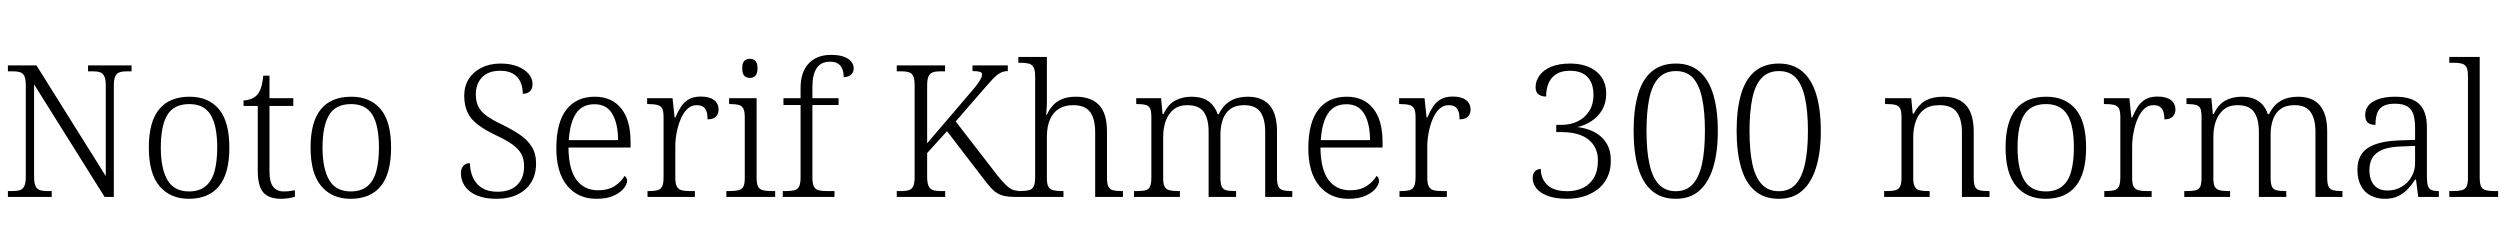 <svg xmlns="http://www.w3.org/2000/svg" xmlns:xlink="http://www.w3.org/1999/xlink" width="325.704" height="32.688"><path fill="black" d="M6.74 25.66L1.03 25.66L1.03 24.89L1.68 24.89Q2.26 24.89 2.63 24.76Q3 24.62 3.18 24.22Q3.36 23.81 3.36 22.99L3.36 22.99L3.36 11.14Q3.36 10.32 3.18 9.92Q3 9.53 2.62 9.41Q2.23 9.29 1.68 9.29L1.68 9.29L1.03 9.29L1.03 8.52L4.75 8.52L13.78 22.94L13.78 11.14Q13.78 10.32 13.58 9.92Q13.39 9.53 13.02 9.41Q12.65 9.29 12.07 9.29L12.07 9.29L11.47 9.29L11.47 8.52L17.14 8.52L17.14 9.29L16.51 9.29Q15.96 9.29 15.58 9.42Q15.19 9.55 15.01 9.95Q14.83 10.34 14.83 11.18L14.83 11.18L14.83 25.66L13.63 25.66L4.44 10.99L4.44 22.99Q4.44 23.81 4.62 24.22Q4.80 24.62 5.18 24.76Q5.57 24.89 6.12 24.89L6.12 24.89L6.74 24.89L6.74 25.66ZM24.60 25.90L24.60 25.90Q22.18 25.90 20.78 24.25Q19.39 22.61 19.39 19.22L19.39 19.22Q19.39 15.86 20.74 14.23Q22.08 12.60 24.70 12.60L24.70 12.60Q27.14 12.60 28.51 14.21Q29.88 15.82 29.88 19.22L29.88 19.22Q29.88 22.61 28.54 24.25Q27.19 25.90 24.60 25.90ZM24.62 24.94L24.62 24.94Q25.97 24.94 26.78 24.26Q27.60 23.59 27.95 22.31Q28.30 21.02 28.30 19.22L28.30 19.22Q28.30 16.37 27.44 14.96Q26.59 13.56 24.67 13.56L24.67 13.56Q22.66 13.56 21.80 14.98Q20.95 16.39 20.95 19.22L20.95 19.22Q20.95 21.98 21.82 23.46Q22.68 24.94 24.62 24.94ZM36.65 25.90L36.65 25.90Q35.02 25.90 34.30 25.07Q33.58 24.24 33.58 22.22L33.58 22.22L33.58 13.80L31.73 13.80L31.73 13.08Q32.18 13.08 32.65 12.91Q33.12 12.74 33.43 12.43L33.43 12.43Q33.77 12.10 33.98 11.50Q34.20 10.90 34.30 9.86L34.30 9.86L35.11 9.86L35.11 12.79L38.21 12.79L38.21 13.80L35.11 13.80L35.11 22.37Q35.11 23.71 35.58 24.32Q36.05 24.94 36.96 24.94L36.96 24.94Q37.37 24.94 37.70 24.90Q38.04 24.86 38.42 24.79L38.42 24.79L38.42 25.63Q38.09 25.75 37.60 25.82Q37.10 25.90 36.65 25.90ZM45.67 25.90L45.67 25.90Q43.25 25.90 41.86 24.25Q40.46 22.61 40.46 19.22L40.46 19.22Q40.46 15.86 41.81 14.23Q43.15 12.60 45.77 12.60L45.77 12.60Q48.22 12.60 49.58 14.21Q50.95 15.82 50.95 19.22L50.95 19.22Q50.95 22.61 49.61 24.25Q48.26 25.90 45.67 25.90ZM45.70 24.94L45.70 24.94Q47.04 24.94 47.86 24.26Q48.67 23.59 49.02 22.31Q49.37 21.02 49.37 19.22L49.37 19.22Q49.37 16.37 48.52 14.96Q47.66 13.56 45.74 13.56L45.74 13.56Q43.73 13.56 42.88 14.98Q42.02 16.39 42.02 19.22L42.02 19.22Q42.02 21.98 42.89 23.46Q43.75 24.94 45.70 24.94ZM64.68 25.90L64.68 25.90Q63.53 25.90 62.65 25.64Q61.78 25.39 61.20 24.92Q60.62 24.46 60.34 23.86Q60.05 23.26 60.05 22.56L60.05 22.56Q60.05 22.18 60.19 21.88Q60.34 21.58 60.59 21.42Q60.84 21.26 61.22 21.26L61.22 21.26Q61.25 22.34 61.64 23.18Q62.04 24.02 62.82 24.50Q63.60 24.98 64.80 24.98L64.80 24.98Q66.50 24.98 67.39 24.08Q68.28 23.18 68.28 21.67L68.28 21.67Q68.28 20.74 67.92 20.06Q67.56 19.39 66.73 18.80Q65.90 18.22 64.51 17.57L64.51 17.57Q63.12 16.90 62.22 16.21Q61.32 15.53 60.90 14.62Q60.48 13.70 60.48 12.46L60.48 12.46Q60.48 11.21 61.08 10.27Q61.68 9.34 62.75 8.81Q63.82 8.28 65.21 8.28L65.21 8.28Q66.50 8.28 67.43 8.65Q68.35 9.02 68.87 9.62Q69.38 10.22 69.38 10.94L69.38 10.94Q69.38 11.57 69.05 11.89Q68.71 12.22 68.11 12.22L68.11 12.22Q68.11 11.35 67.80 10.67Q67.49 9.98 66.84 9.60Q66.19 9.22 65.16 9.22L65.16 9.22Q63.62 9.22 62.81 10.07Q61.99 10.92 61.99 12.29L61.99 12.29Q61.99 13.27 62.35 13.94Q62.71 14.62 63.47 15.14Q64.22 15.67 65.45 16.25L65.45 16.25Q66.72 16.87 67.70 17.53Q68.69 18.19 69.26 19.09Q69.84 19.99 69.84 21.31L69.84 21.31Q69.84 22.70 69.23 23.72Q68.62 24.74 67.46 25.32Q66.31 25.90 64.68 25.90ZM77.71 25.90L77.71 25.90Q75.29 25.90 73.88 24.18Q72.48 22.46 72.48 19.34L72.48 19.34Q72.48 15.96 73.79 14.28Q75.10 12.60 77.50 12.60L77.50 12.60Q79.68 12.60 80.92 14.11Q82.15 15.62 82.15 18.48L82.15 18.48L82.15 19.22L74.06 19.22Q74.09 22.08 75.11 23.44Q76.13 24.79 77.93 24.79L77.93 24.79Q79.22 24.79 80.08 24.24Q80.93 23.69 81.36 22.92L81.36 22.92Q81.50 22.99 81.60 23.16Q81.70 23.33 81.70 23.57L81.70 23.57Q81.70 24 81.26 24.55Q80.83 25.10 79.94 25.50Q79.06 25.90 77.71 25.90ZM74.11 18.26L80.52 18.26Q80.52 16.15 79.79 14.87Q79.06 13.58 77.45 13.58L77.45 13.58Q75.82 13.58 75.02 14.82Q74.23 16.06 74.11 18.26L74.11 18.26ZM90.53 25.66L84.36 25.66L84.36 24.89L84.65 24.89Q85.27 24.89 85.67 24.78Q86.06 24.67 86.26 24.29Q86.45 23.90 86.45 23.09L86.45 23.09L86.45 15.26Q86.45 14.47 86.26 14.12Q86.06 13.78 85.64 13.67Q85.22 13.56 84.53 13.56L84.53 13.56L84.31 13.56L84.31 12.79L87.62 12.79L87.89 15.31L87.98 15.31Q88.30 14.59 88.68 13.97Q89.06 13.34 89.69 12.96Q90.31 12.58 91.30 12.58L91.30 12.58Q92.42 12.58 93.02 13.03Q93.62 13.49 93.62 14.28L93.62 14.28Q93.62 14.81 93.29 15.18Q92.95 15.55 92.18 15.55L92.18 15.55Q92.18 14.88 92.03 14.47Q91.87 14.06 91.56 13.88Q91.25 13.70 90.74 13.70L90.74 13.70Q90.05 13.70 89.53 14.21Q89.02 14.71 88.68 15.52Q88.34 16.32 88.16 17.26Q87.98 18.19 87.98 19.08L87.98 19.08L87.98 23.16Q87.98 23.95 88.19 24.31Q88.39 24.67 88.79 24.78Q89.18 24.89 89.78 24.89L89.78 24.89L90.53 24.89L90.53 25.66ZM100.99 25.66L94.63 25.66L94.63 24.89L95.11 24.89Q95.81 24.89 96.23 24.78Q96.65 24.67 96.84 24.32Q97.03 23.98 97.03 23.21L97.03 23.21L97.03 15.31Q97.03 14.50 96.84 14.14Q96.65 13.78 96.25 13.67Q95.86 13.56 95.23 13.56L95.23 13.56L94.99 13.56L94.99 12.79L98.57 12.79L98.57 23.14Q98.57 23.93 98.76 24.30Q98.95 24.67 99.37 24.78Q99.79 24.89 100.49 24.89L100.49 24.89L100.99 24.89L100.99 25.66ZM97.70 10.15L97.70 10.15Q97.27 10.15 96.98 9.88Q96.70 9.60 96.70 8.90L96.70 8.90Q96.70 8.18 96.98 7.92Q97.27 7.66 97.70 7.66L97.70 7.66Q98.11 7.66 98.40 7.92Q98.69 8.18 98.69 8.90L98.69 8.90Q98.69 9.60 98.40 9.88Q98.11 10.15 97.70 10.15ZM108.72 25.66L101.98 25.66L101.98 24.89L102.50 24.89Q103.13 24.89 103.52 24.78Q103.92 24.67 104.11 24.29Q104.30 23.90 104.30 23.09L104.30 23.09L104.30 13.68L102.07 13.68L102.07 12.79L104.30 12.79L104.30 11.45Q104.30 9.38 105.36 8.27Q106.42 7.15 108.26 7.15L108.26 7.15Q109.30 7.15 109.94 7.39Q110.59 7.63 110.90 8.03Q111.22 8.42 111.22 8.88L111.22 8.88Q111.22 9.26 111.05 9.53Q110.88 9.79 110.58 9.92Q110.28 10.06 109.92 10.06L109.92 10.06Q109.92 9.50 109.76 9.05Q109.61 8.59 109.22 8.32Q108.84 8.04 108.14 8.04L108.14 8.04Q106.94 8.04 106.39 8.89Q105.84 9.74 105.84 11.33L105.84 11.33L105.84 12.79L109.25 12.79L109.25 13.68L105.84 13.68L105.84 23.09Q105.84 23.90 106.03 24.29Q106.22 24.67 106.62 24.78Q107.02 24.89 107.64 24.89L107.64 24.89L108.72 24.89L108.72 25.66ZM123.14 25.66L116.83 25.66L116.83 24.89L117.48 24.89Q118.03 24.89 118.42 24.77Q118.80 24.65 118.98 24.25Q119.16 23.86 119.16 23.04L119.16 23.04L119.16 11.14Q119.16 10.32 118.98 9.92Q118.80 9.53 118.42 9.41Q118.03 9.29 117.48 9.29L117.48 9.29L116.83 9.29L116.83 8.52L123.12 8.52L123.12 9.29L122.47 9.29Q121.92 9.29 121.54 9.42Q121.15 9.55 120.97 9.95Q120.79 10.34 120.79 11.18L120.79 11.18L120.79 18.67L126.55 11.93Q127.13 11.26 127.42 10.85Q127.70 10.44 127.82 10.18Q127.94 9.91 127.94 9.72L127.94 9.72Q127.94 9.43 127.64 9.35Q127.34 9.26 126.70 9.26L126.70 9.26L126.70 8.52L131.30 8.52L131.30 9.26Q130.73 9.26 130.27 9.53Q129.82 9.79 129.35 10.28Q128.88 10.78 128.26 11.50L128.26 11.50L124.51 15.82L129.98 22.90Q130.54 23.59 130.97 24.02Q131.40 24.46 131.78 24.65Q132.17 24.84 132.55 24.84L132.55 24.84L132.60 24.84L132.60 25.66L132.38 25.66Q131.57 25.66 131.00 25.56Q130.44 25.46 130.00 25.21Q129.55 24.96 129.13 24.50Q128.71 24.05 128.18 23.35L128.18 23.35L123.38 17.09L120.79 19.94L120.79 22.99Q120.79 23.81 120.97 24.22Q121.15 24.62 121.54 24.76Q121.92 24.89 122.47 24.89L122.47 24.89L123.14 24.89L123.14 25.66ZM138.55 25.66L132.55 25.66L132.55 24.89L132.94 24.89Q133.63 24.89 134.05 24.78Q134.47 24.67 134.66 24.30Q134.86 23.93 134.86 23.14L134.86 23.14L134.86 9.94Q134.86 9.12 134.65 8.76Q134.45 8.40 134.05 8.29Q133.66 8.18 133.03 8.18L133.03 8.18L132.67 8.18L132.67 7.42L136.39 7.42L136.39 13.32Q136.39 13.66 136.37 14.00Q136.34 14.35 136.32 14.62Q136.30 14.88 136.30 14.95L136.30 14.95L136.39 14.95Q136.68 14.28 137.17 13.74Q137.66 13.20 138.40 12.90Q139.13 12.60 140.16 12.60L140.16 12.60Q142.13 12.60 143.17 13.67Q144.22 14.74 144.22 17.14L144.22 17.14L144.22 23.14Q144.22 23.93 144.40 24.30Q144.58 24.67 144.98 24.78Q145.39 24.89 146.06 24.89L146.06 24.89L146.30 24.89L146.30 25.66L142.68 25.66L142.68 17.21Q142.68 15.48 142.02 14.59Q141.36 13.70 139.80 13.70L139.80 13.70Q138.72 13.70 137.95 14.18Q137.18 14.66 136.79 15.58Q136.39 16.49 136.39 17.83L136.39 17.83L136.39 23.21Q136.39 23.98 136.58 24.32Q136.78 24.67 137.20 24.78Q137.62 24.89 138.29 24.89L138.29 24.89L138.55 24.89L138.55 25.66ZM153.72 25.66L147.74 25.66L147.74 24.89L148.15 24.89Q148.85 24.89 149.26 24.78Q149.66 24.67 149.83 24.30Q150 23.93 150 23.14L150 23.14L150 15.26Q150 14.47 149.83 14.12Q149.66 13.78 149.27 13.67Q148.87 13.56 148.27 13.56L148.27 13.56L148.03 13.56L148.03 12.79L151.27 12.79L151.46 14.86L151.58 14.86Q152.18 13.58 153.12 13.09Q154.06 12.60 155.21 12.60L155.21 12.60Q156.14 12.60 156.82 12.86Q157.49 13.13 157.94 13.64Q158.40 14.16 158.64 14.88L158.64 14.88L158.78 14.88Q159.36 13.70 160.30 13.15Q161.23 12.60 162.55 12.60L162.55 12.60Q164.45 12.60 165.41 13.72Q166.37 14.83 166.37 17.14L166.37 17.14L166.37 23.14Q166.37 23.93 166.55 24.30Q166.73 24.67 167.14 24.78Q167.54 24.89 168.22 24.89L168.22 24.89L168.36 24.89L168.36 25.66L164.83 25.66L164.83 17.16Q164.83 15.50 164.21 14.60Q163.58 13.70 162.10 13.70L162.10 13.70Q160.97 13.70 160.28 14.21Q159.60 14.71 159.30 15.59Q159 16.46 159 17.50L159 17.50L159 23.14Q159 23.93 159.17 24.30Q159.34 24.67 159.74 24.78Q160.15 24.89 160.85 24.89L160.85 24.89L161.04 24.89L161.04 25.66L157.46 25.66L157.46 17.16Q157.46 15.50 156.84 14.60Q156.22 13.70 154.68 13.70L154.68 13.70Q153.58 13.70 152.88 14.28Q152.18 14.86 151.86 15.79Q151.54 16.73 151.54 17.83L151.54 17.83L151.54 23.21Q151.54 23.98 151.73 24.32Q151.92 24.67 152.34 24.78Q152.76 24.89 153.46 24.89L153.46 24.89L153.72 24.89L153.72 25.66ZM175.68 25.90L175.68 25.90Q173.26 25.90 171.85 24.18Q170.45 22.46 170.45 19.34L170.45 19.34Q170.45 15.96 171.76 14.28Q173.06 12.60 175.46 12.60L175.46 12.60Q177.65 12.60 178.88 14.11Q180.12 15.62 180.12 18.48L180.12 18.48L180.12 19.22L172.03 19.22Q172.06 22.08 173.08 23.44Q174.10 24.79 175.90 24.79L175.90 24.79Q177.19 24.79 178.04 24.24Q178.90 23.69 179.33 22.92L179.33 22.92Q179.47 22.99 179.57 23.16Q179.66 23.33 179.66 23.57L179.66 23.57Q179.66 24 179.23 24.55Q178.80 25.10 177.91 25.50Q177.02 25.90 175.68 25.90ZM172.08 18.26L178.49 18.26Q178.49 16.15 177.76 14.87Q177.02 13.58 175.42 13.58L175.42 13.58Q173.78 13.58 172.99 14.82Q172.20 16.06 172.08 18.26L172.08 18.26ZM188.50 25.66L182.33 25.66L182.33 24.89L182.62 24.89Q183.24 24.89 183.64 24.78Q184.03 24.67 184.22 24.29Q184.42 23.90 184.42 23.09L184.42 23.09L184.42 15.26Q184.42 14.47 184.22 14.12Q184.03 13.78 183.61 13.67Q183.19 13.56 182.50 13.56L182.50 13.56L182.28 13.56L182.28 12.79L185.59 12.79L185.86 15.31L185.95 15.31Q186.26 14.59 186.65 13.97Q187.03 13.34 187.66 12.96Q188.28 12.58 189.26 12.58L189.26 12.58Q190.39 12.58 190.99 13.03Q191.59 13.49 191.59 14.28L191.59 14.28Q191.59 14.81 191.26 15.18Q190.92 15.55 190.15 15.55L190.15 15.55Q190.15 14.88 190.00 14.47Q189.84 14.06 189.53 13.88Q189.22 13.70 188.71 13.70L188.71 13.70Q188.02 13.70 187.50 14.21Q186.98 14.71 186.65 15.52Q186.31 16.32 186.13 17.26Q185.95 18.19 185.95 19.08L185.95 19.08L185.95 23.16Q185.95 23.95 186.16 24.31Q186.36 24.67 186.76 24.78Q187.15 24.89 187.75 24.89L187.75 24.89L188.50 24.89L188.50 25.66ZM204.19 25.90L204.19 25.90Q202.63 25.90 201.62 25.51Q200.62 25.13 200.15 24.52Q199.68 23.90 199.68 23.23L199.68 23.23Q199.68 22.61 199.99 22.31Q200.30 22.01 200.74 22.01L200.74 22.01Q200.74 23.28 201.59 24.10Q202.44 24.91 204.19 24.91L204.19 24.91Q205.32 24.91 206.21 24.49Q207.10 24.07 207.64 23.18Q208.18 22.30 208.18 20.90L208.18 20.90Q208.18 19.18 206.96 18.19Q205.75 17.21 203.42 17.21L203.42 17.21L202.75 17.21L202.75 16.27L203.40 16.27Q204.62 16.27 205.56 15.80Q206.50 15.34 207.05 14.46Q207.60 13.58 207.60 12.38L207.60 12.38Q207.60 10.87 206.83 10.04Q206.06 9.22 204.53 9.22L204.53 9.22Q203.42 9.22 202.74 9.66Q202.06 10.10 201.74 10.86Q201.43 11.62 201.43 12.58L201.43 12.58Q200.83 12.58 200.45 12.30Q200.06 12.02 200.06 11.35L200.06 11.35Q200.06 10.56 200.56 9.85Q201.05 9.14 202.06 8.71Q203.06 8.28 204.55 8.28L204.55 8.28Q206.69 8.28 207.97 9.32Q209.26 10.37 209.26 12.19L209.26 12.19Q209.26 13.42 208.73 14.32Q208.20 15.22 207.35 15.77Q206.50 16.32 205.51 16.56L205.51 16.56Q206.21 16.63 206.96 16.88Q207.72 17.14 208.37 17.63Q209.02 18.12 209.44 18.92Q209.86 19.73 209.86 20.93L209.86 20.93Q209.86 22.25 209.36 23.20Q208.87 24.14 208.07 24.73Q207.26 25.32 206.26 25.61Q205.25 25.90 204.19 25.90ZM218.33 25.90L218.33 25.90Q216.43 25.90 215.22 24.86Q214.01 23.83 213.42 21.85Q212.83 19.87 212.83 17.04L212.83 17.04Q212.83 14.26 213.41 12.29Q213.98 10.32 215.21 9.30Q216.43 8.28 218.35 8.28L218.35 8.28Q220.18 8.28 221.39 9.30Q222.60 10.32 223.20 12.29Q223.80 14.26 223.80 17.06L223.80 17.06Q223.80 19.85 223.19 21.83Q222.58 23.81 221.38 24.85Q220.18 25.90 218.33 25.90ZM218.33 24.91L218.33 24.91Q219.70 24.91 220.52 24.01Q221.35 23.11 221.74 21.36Q222.12 19.61 222.12 17.06L222.12 17.06Q222.12 14.52 221.75 12.78Q221.38 11.04 220.56 10.15Q219.74 9.26 218.35 9.26L218.35 9.26Q216.91 9.26 216.07 10.18Q215.23 11.09 214.87 12.83Q214.51 14.57 214.51 17.06L214.51 17.06Q214.51 19.66 214.90 21.40Q215.28 23.14 216.12 24.02Q216.96 24.91 218.33 24.91ZM231.74 25.90L231.74 25.90Q229.85 25.90 228.64 24.86Q227.42 23.83 226.84 21.85Q226.25 19.87 226.25 17.04L226.25 17.04Q226.25 14.26 226.82 12.29Q227.40 10.32 228.62 9.30Q229.85 8.28 231.77 8.28L231.77 8.28Q233.59 8.28 234.80 9.30Q236.02 10.32 236.62 12.29Q237.22 14.26 237.22 17.06L237.22 17.06Q237.22 19.85 236.60 21.83Q235.99 23.81 234.79 24.85Q233.59 25.90 231.74 25.90ZM231.74 24.91L231.74 24.91Q233.11 24.91 233.94 24.01Q234.77 23.11 235.15 21.36Q235.54 19.61 235.54 17.06L235.54 17.06Q235.54 14.52 235.16 12.78Q234.79 11.04 233.98 10.15Q233.16 9.26 231.77 9.26L231.77 9.26Q230.33 9.26 229.49 10.18Q228.65 11.09 228.29 12.83Q227.93 14.57 227.93 17.06L227.93 17.06Q227.93 19.66 228.31 21.40Q228.70 23.14 229.54 24.02Q230.38 24.91 231.74 24.91ZM251.40 25.66L245.47 25.66L245.47 24.89L245.81 24.89Q246.53 24.89 246.94 24.78Q247.34 24.67 247.54 24.30Q247.73 23.93 247.73 23.14L247.73 23.14L247.73 15.26Q247.73 14.47 247.54 14.12Q247.34 13.78 246.96 13.67Q246.58 13.56 245.95 13.56L245.95 13.56L245.59 13.56L245.59 12.79L249.00 12.79L249.19 14.81L249.31 14.81Q250.06 13.49 250.98 13.04Q251.90 12.60 253.15 12.60L253.15 12.60Q255.12 12.60 256.13 13.70Q257.14 14.81 257.14 17.18L257.14 17.18L257.14 23.14Q257.14 23.93 257.30 24.30Q257.47 24.67 257.88 24.78Q258.29 24.89 258.96 24.89L258.96 24.89L259.20 24.89L259.20 25.66L255.60 25.66L255.60 17.16Q255.60 15.58 254.95 14.64Q254.30 13.70 252.67 13.70L252.67 13.70Q251.38 13.70 250.63 14.29Q249.89 14.88 249.58 15.83Q249.26 16.78 249.26 17.83L249.26 17.83L249.26 23.21Q249.26 23.98 249.46 24.32Q249.65 24.67 250.06 24.78Q250.46 24.89 251.16 24.89L251.16 24.89L251.40 24.89L251.40 25.66ZM266.50 25.90L266.50 25.90Q264.07 25.90 262.68 24.25Q261.29 22.61 261.29 19.22L261.29 19.22Q261.29 15.86 262.63 14.23Q263.98 12.60 266.59 12.60L266.59 12.60Q269.04 12.60 270.41 14.21Q271.78 15.82 271.78 19.22L271.78 19.22Q271.78 22.61 270.43 24.25Q269.09 25.90 266.50 25.90ZM266.52 24.94L266.52 24.94Q267.86 24.94 268.68 24.26Q269.50 23.59 269.84 22.31Q270.19 21.02 270.19 19.22L270.19 19.22Q270.19 16.37 269.34 14.96Q268.49 13.56 266.57 13.56L266.57 13.56Q264.55 13.56 263.70 14.98Q262.85 16.39 262.85 19.22L262.85 19.22Q262.85 21.98 263.71 23.46Q264.58 24.94 266.52 24.94ZM280.32 25.66L274.15 25.66L274.15 24.89L274.44 24.89Q275.06 24.89 275.46 24.78Q275.86 24.67 276.05 24.29Q276.24 23.90 276.24 23.09L276.24 23.09L276.24 15.26Q276.24 14.47 276.05 14.12Q275.86 13.78 275.44 13.67Q275.02 13.56 274.32 13.56L274.32 13.56L274.10 13.56L274.10 12.79L277.42 12.79L277.68 15.31L277.78 15.31Q278.09 14.59 278.47 13.97Q278.86 13.34 279.48 12.96Q280.10 12.58 281.09 12.58L281.09 12.58Q282.22 12.58 282.82 13.03Q283.42 13.49 283.42 14.28L283.42 14.28Q283.42 14.81 283.08 15.18Q282.74 15.55 281.98 15.55L281.98 15.55Q281.98 14.88 281.82 14.47Q281.66 14.06 281.35 13.88Q281.04 13.70 280.54 13.70L280.54 13.70Q279.84 13.70 279.32 14.21Q278.81 14.71 278.47 15.52Q278.14 16.32 277.96 17.26Q277.78 18.19 277.78 19.08L277.78 19.08L277.78 23.16Q277.78 23.95 277.98 24.31Q278.18 24.67 278.58 24.78Q278.98 24.89 279.58 24.89L279.58 24.89L280.32 24.89L280.32 25.66ZM290.54 25.66L284.57 25.66L284.57 24.89L284.98 24.89Q285.67 24.89 286.08 24.78Q286.49 24.67 286.66 24.30Q286.82 23.93 286.82 23.14L286.82 23.14L286.82 15.26Q286.82 14.47 286.66 14.12Q286.49 13.78 286.09 13.67Q285.70 13.56 285.10 13.56L285.10 13.56L284.86 13.56L284.86 12.79L288.10 12.79L288.29 14.86L288.41 14.86Q289.01 13.58 289.94 13.09Q290.88 12.60 292.03 12.60L292.03 12.60Q292.97 12.60 293.64 12.86Q294.31 13.13 294.77 13.64Q295.22 14.16 295.46 14.88L295.46 14.88L295.61 14.88Q296.18 13.70 297.12 13.15Q298.06 12.60 299.38 12.60L299.38 12.60Q301.27 12.60 302.23 13.72Q303.19 14.83 303.19 17.14L303.19 17.14L303.19 23.14Q303.19 23.93 303.37 24.30Q303.55 24.67 303.96 24.78Q304.37 24.89 305.04 24.89L305.04 24.89L305.18 24.89L305.18 25.66L301.66 25.66L301.66 17.16Q301.66 15.50 301.03 14.60Q300.41 13.70 298.92 13.70L298.92 13.70Q297.79 13.70 297.11 14.21Q296.42 14.71 296.12 15.59Q295.82 16.46 295.82 17.50L295.82 17.50L295.82 23.14Q295.82 23.93 295.99 24.30Q296.16 24.67 296.57 24.78Q296.98 24.89 297.67 24.89L297.67 24.89L297.86 24.89L297.86 25.66L294.29 25.66L294.29 17.16Q294.29 15.50 293.66 14.60Q293.04 13.70 291.50 13.70L291.50 13.70Q290.40 13.70 289.70 14.28Q289.01 14.86 288.68 15.79Q288.36 16.73 288.36 17.83L288.36 17.83L288.36 23.21Q288.36 23.98 288.55 24.32Q288.74 24.67 289.16 24.78Q289.58 24.89 290.28 24.89L290.28 24.89L290.54 24.89L290.54 25.66ZM310.68 25.90L310.68 25.90Q309.70 25.90 308.88 25.49Q308.06 25.08 307.60 24.23Q307.13 23.38 307.13 22.10L307.13 22.10Q307.13 20.18 308.48 19.28Q309.84 18.38 312.65 18.29L312.65 18.29L314.64 18.22L314.64 16.73Q314.64 15.79 314.47 15.07Q314.30 14.35 313.73 13.93Q313.15 13.51 312 13.51L312 13.51Q310.97 13.51 310.42 13.86Q309.86 14.21 309.67 14.83Q309.48 15.46 309.48 16.27L309.48 16.27Q308.81 16.27 308.47 15.97Q308.14 15.67 308.14 14.95L308.14 14.95Q308.14 14.26 308.58 13.73Q309.02 13.20 309.91 12.90Q310.80 12.60 312.05 12.60L312.05 12.60Q314.23 12.60 315.20 13.57Q316.18 14.54 316.18 16.56L316.18 16.56L316.18 22.97Q316.18 23.74 316.30 24.16Q316.42 24.58 316.73 24.73Q317.04 24.89 317.64 24.89L317.64 24.89L317.74 24.89L317.74 25.66L315.05 25.66L314.76 23.40L314.64 23.40Q314.26 24 313.74 24.58Q313.22 25.15 312.50 25.52Q311.78 25.90 310.68 25.90ZM311.04 24.82L311.04 24.82Q312.10 24.82 312.91 24.32Q313.73 23.83 314.18 23.02Q314.64 22.20 314.64 21.31L314.64 21.31L314.64 19.01L312.86 19.08Q311.28 19.13 310.37 19.51Q309.46 19.90 309.07 20.57Q308.69 21.24 308.69 22.18L308.69 22.18Q308.69 22.94 308.94 23.54Q309.19 24.14 309.71 24.48Q310.22 24.82 311.04 24.82ZM325.46 25.66L319.10 25.66L319.10 24.89L319.61 24.89Q320.30 24.89 320.72 24.78Q321.14 24.67 321.34 24.30Q321.53 23.93 321.53 23.14L321.53 23.14L321.53 9.94Q321.53 9.12 321.34 8.76Q321.14 8.40 320.74 8.29Q320.33 8.18 319.73 8.18L319.73 8.18L319.10 8.18L319.10 7.42L323.06 7.42L323.06 23.14Q323.06 23.93 323.24 24.30Q323.42 24.67 323.86 24.78Q324.29 24.89 324.96 24.89L324.96 24.89L325.46 24.89L325.46 25.66Z"/></svg>